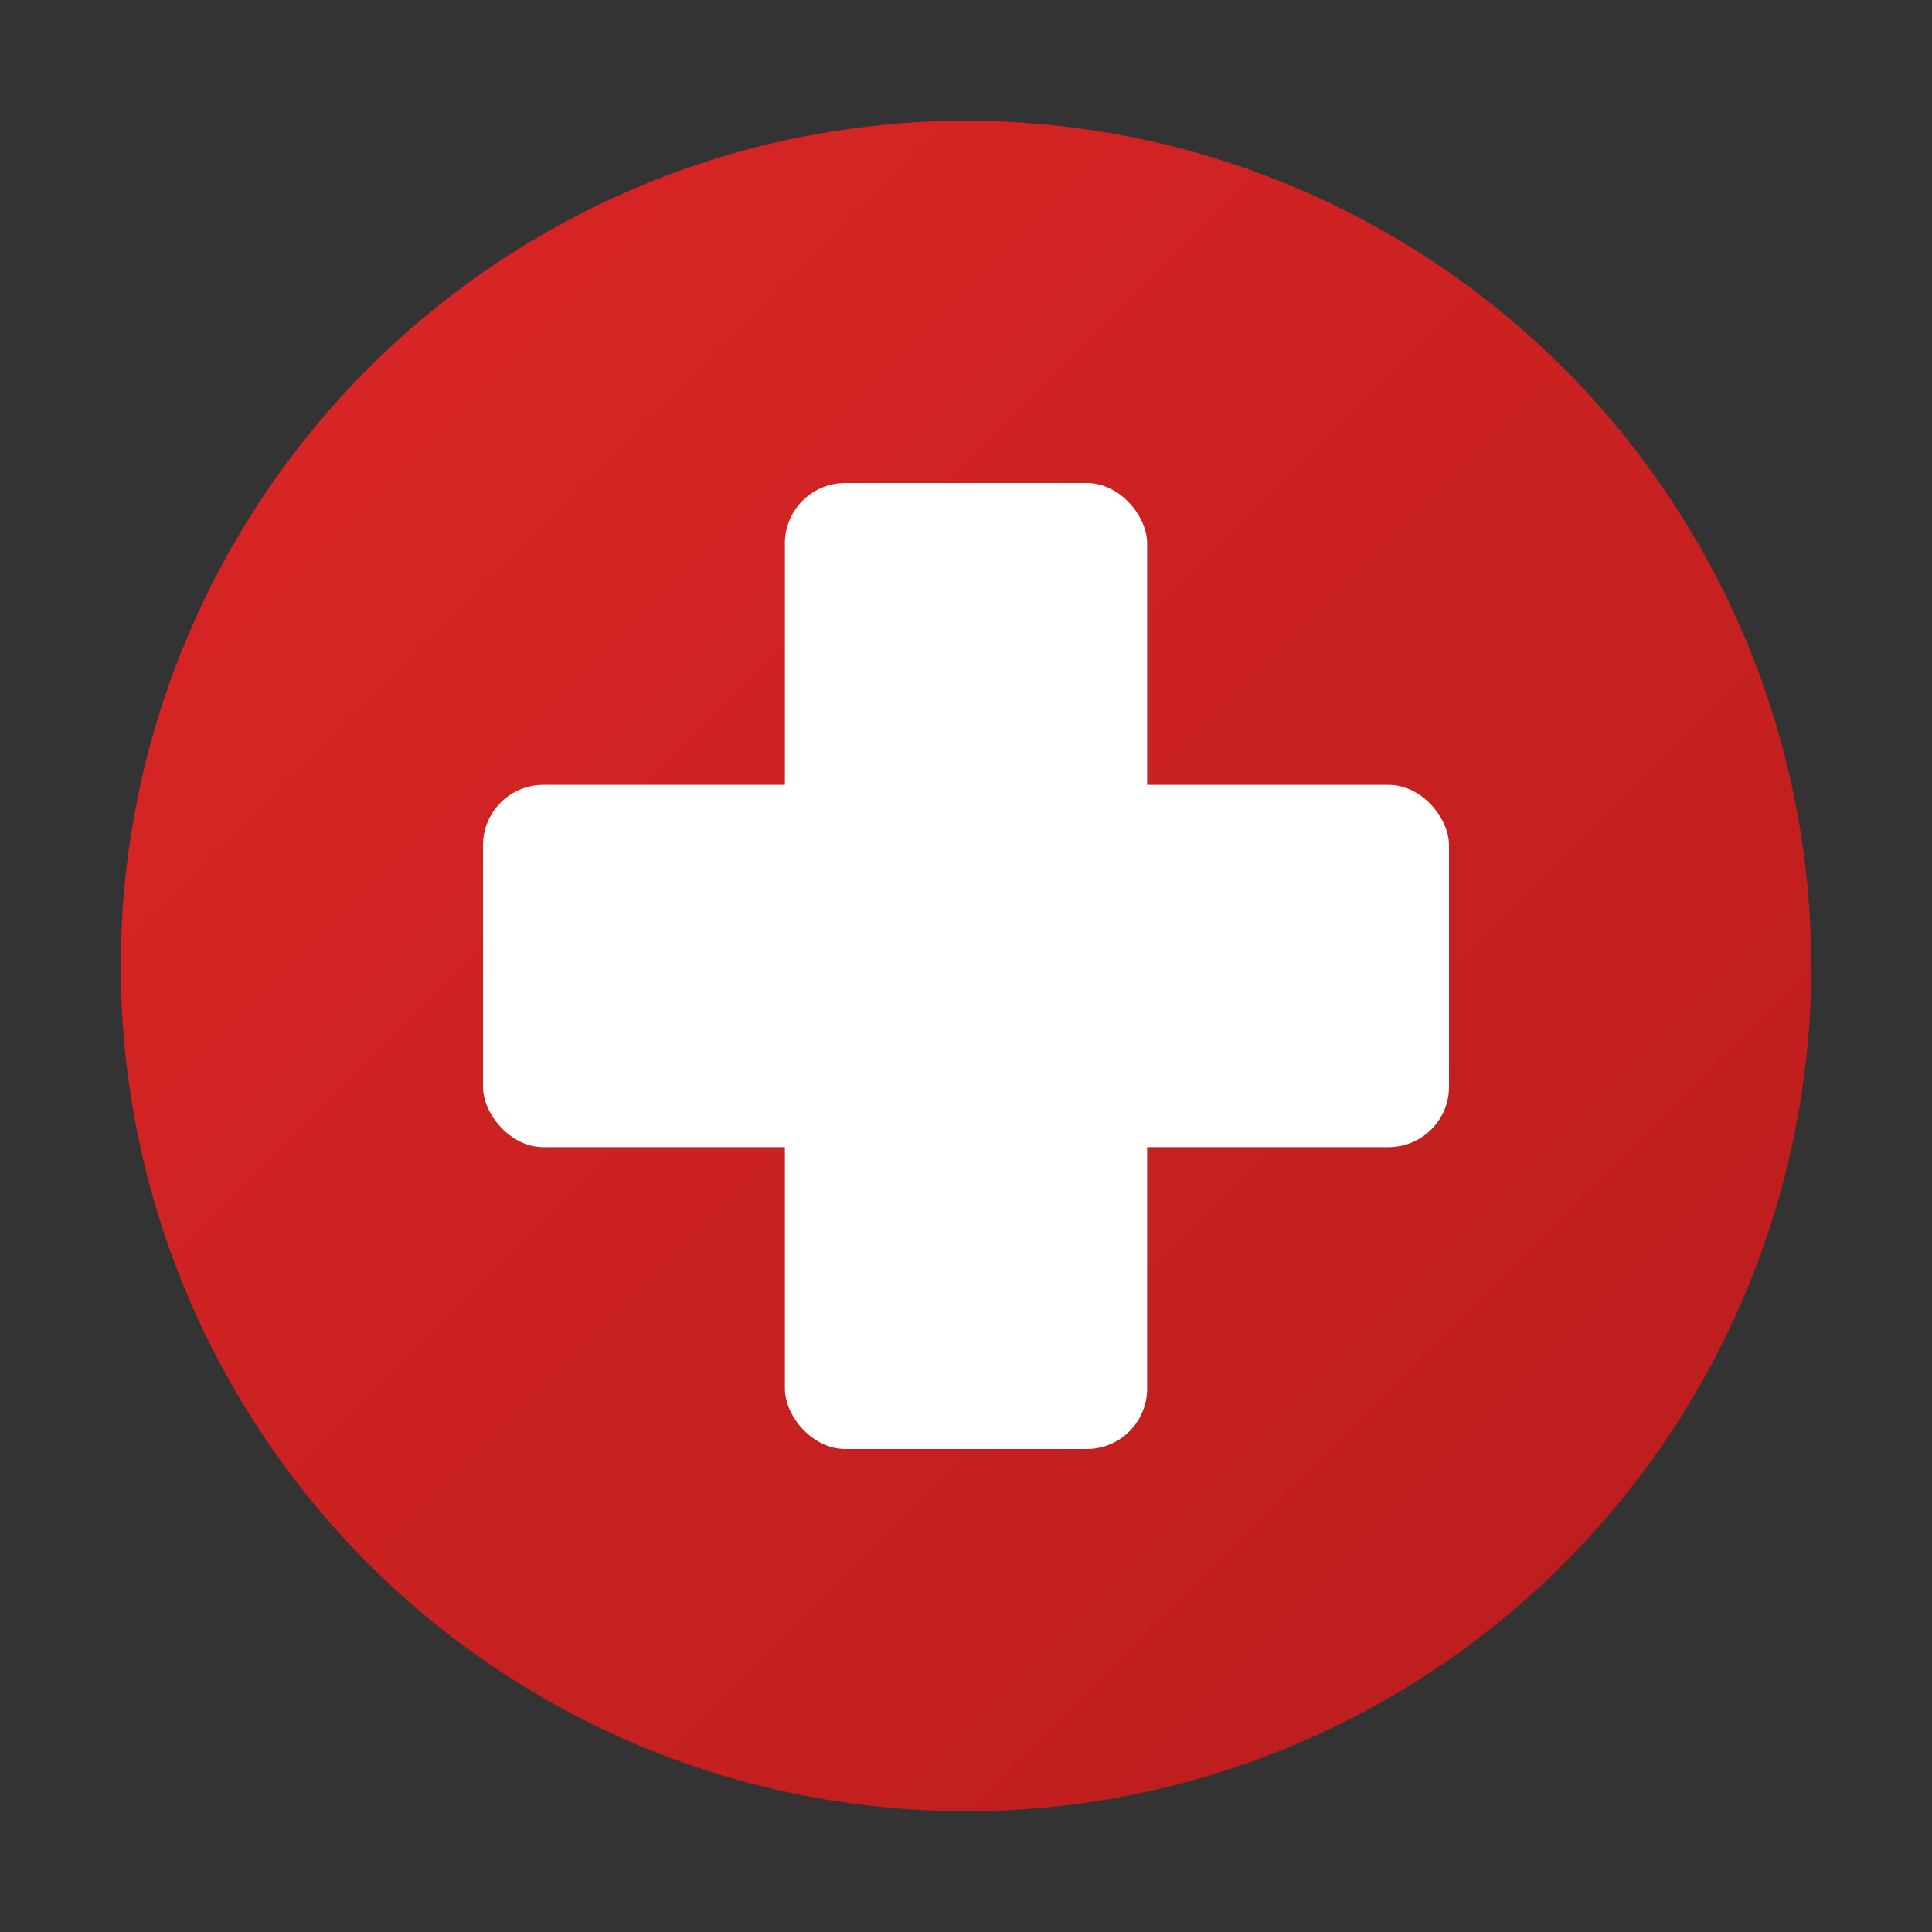 <svg xmlns="http://www.w3.org/2000/svg" viewBox="0 0 32 32" width="32" height="32">
  <rect x="0" y="0" width="32" height="32" fill="#333333" stroke="none"/>
  <!-- Gradient Background -->
  <defs>
    <linearGradient id="faviconGradient" x1="0%" y1="0%" x2="100%" y2="100%">
      <stop offset="0%" style="stop-color:#dc2626;stop-opacity:1" />
      <stop offset="100%" style="stop-color:#b91c1c;stop-opacity:1" />
    </linearGradient>
  </defs>
  
  <!-- Main Background Circle -->
  <circle cx="16" cy="16" r="14" fill="url(#faviconGradient)"/>
  
  <!-- Medical Cross - Vertical Bar -->
  <rect x="13" y="8" width="6" height="16" fill="white" rx="1"/>
  
  <!-- Medical Cross - Horizontal Bar -->
  <rect x="8" y="13" width="16" height="6" fill="white" rx="1"/>
</svg>
